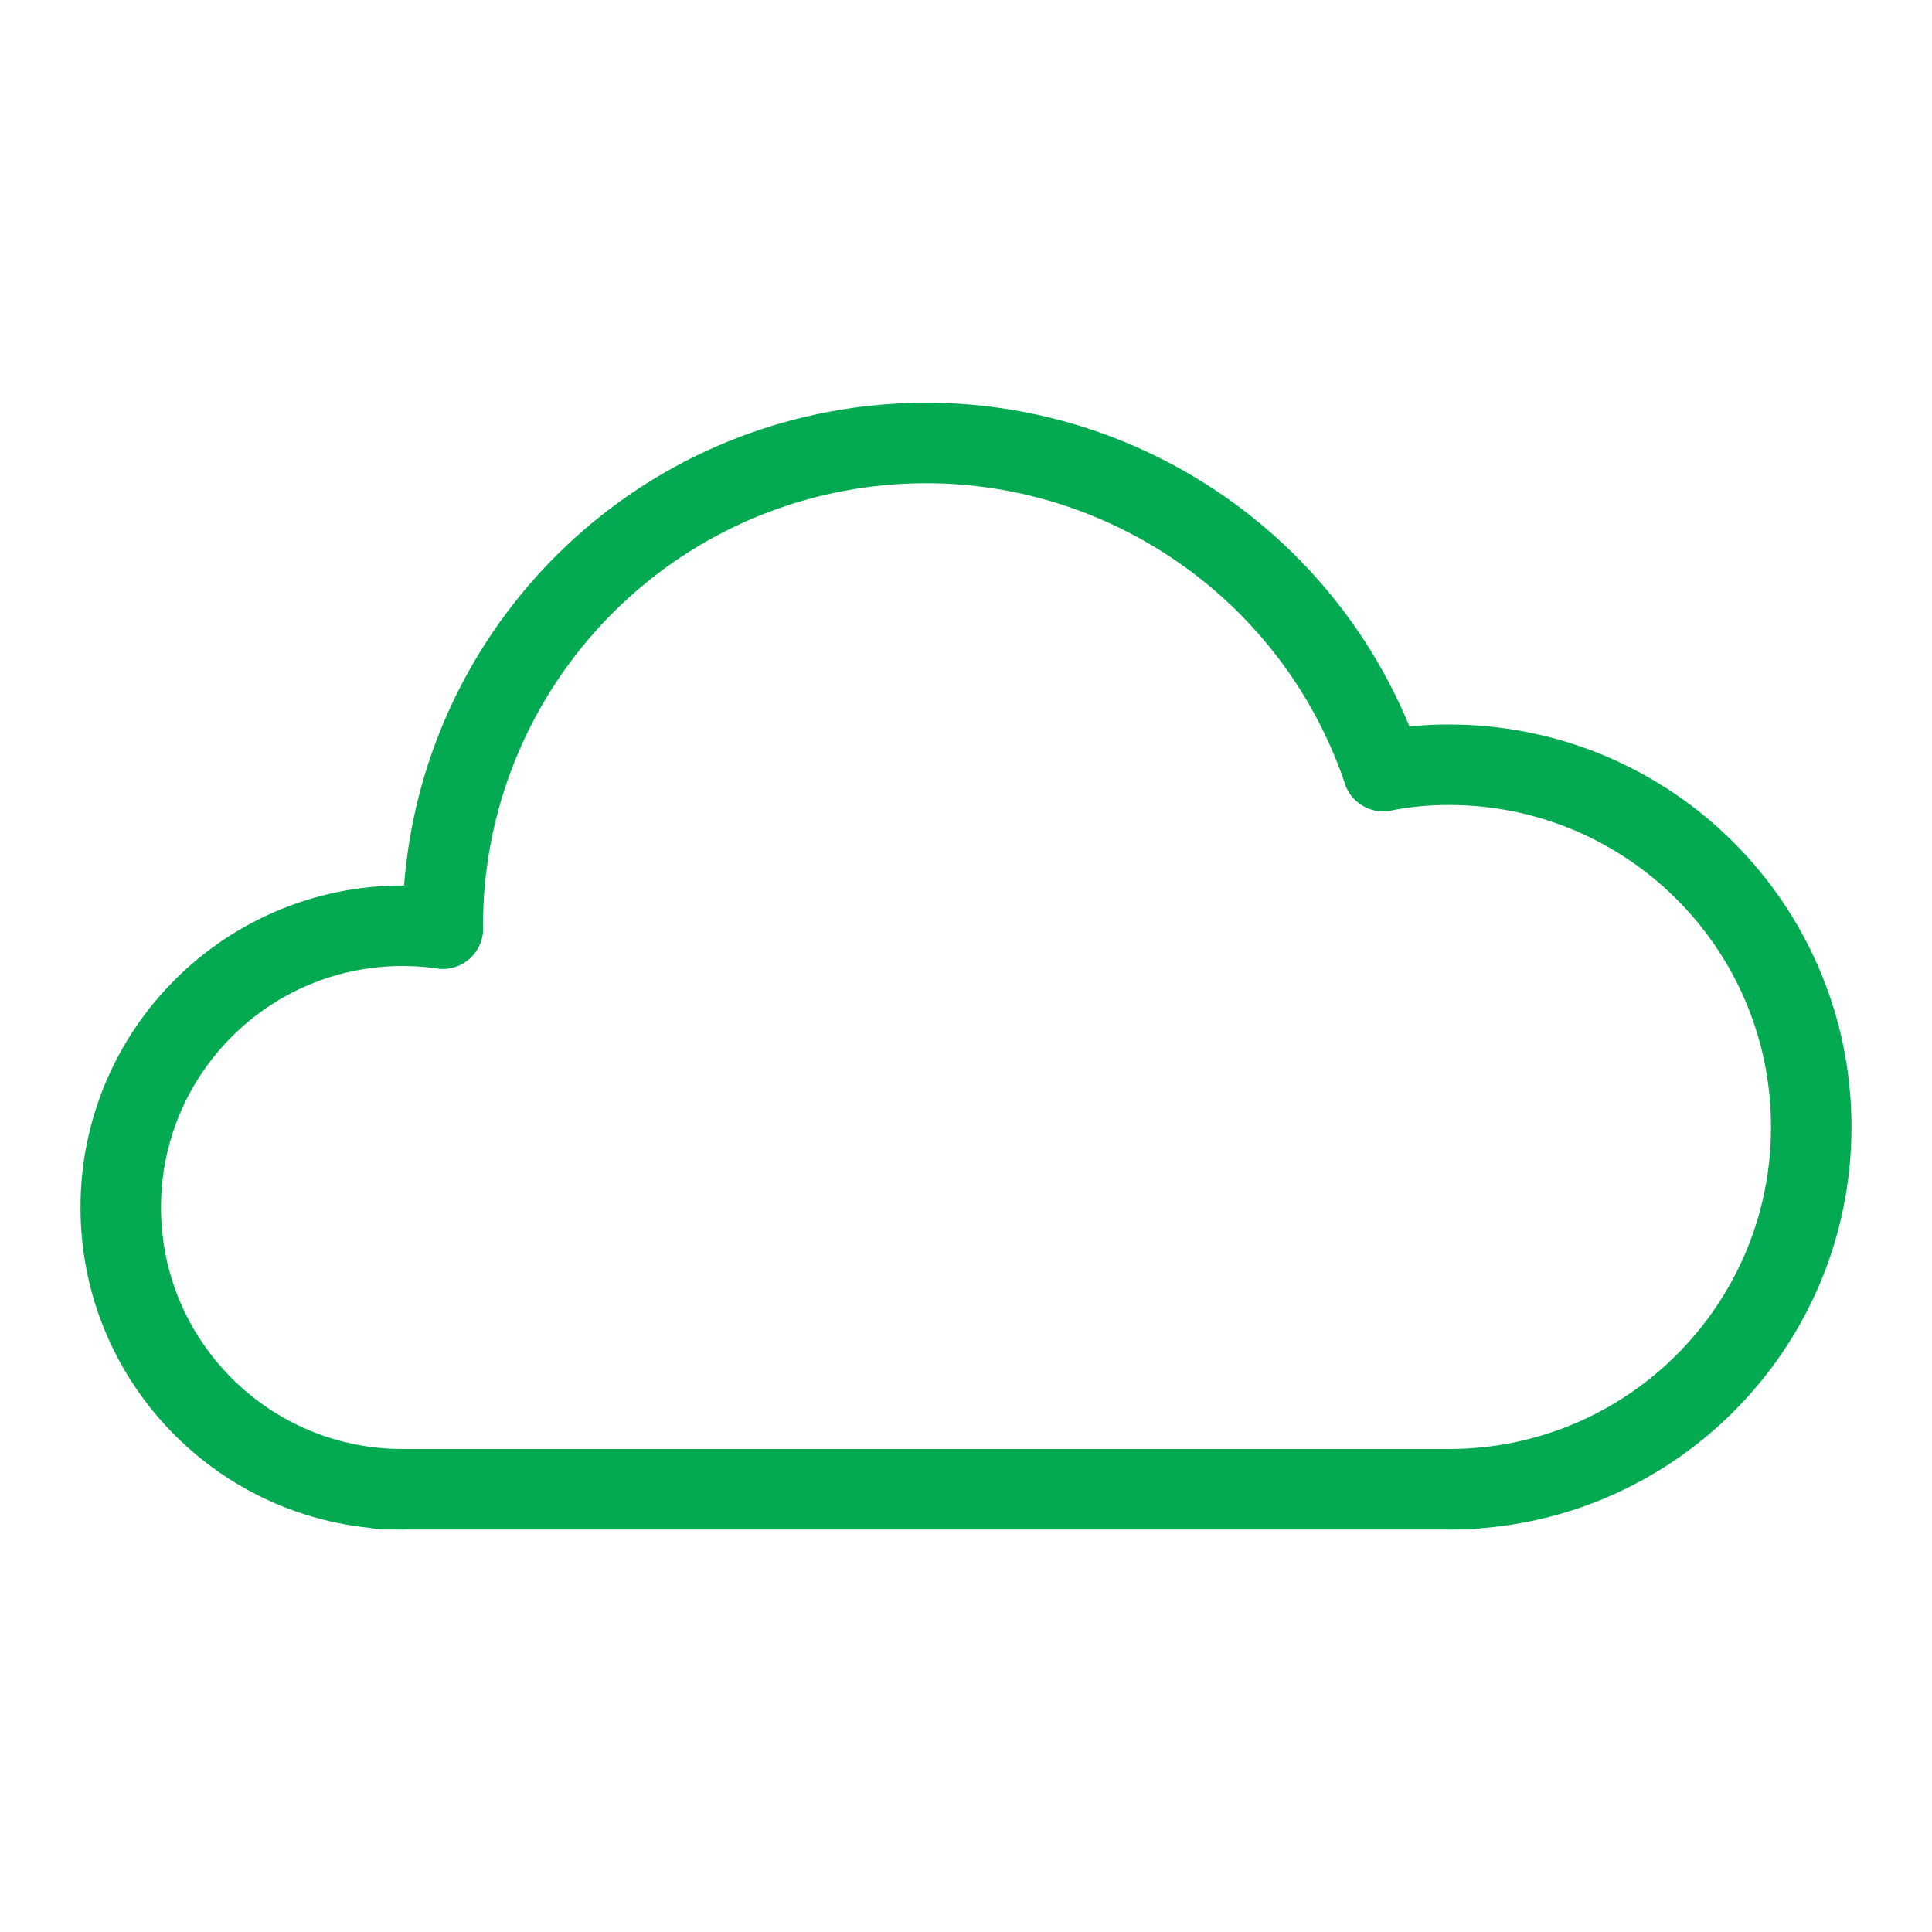 <svg xmlns:xlink="http://www.w3.org/1999/xlink" role="img" fill="none" height="48" viewBox="0 0 48 48" width="48" xmlns="http://www.w3.org/2000/svg" aria-label="cloud icon"><g stroke="#04AA51" stroke-linecap="round" stroke-width="2px" fill="none"><path d="m9.5 37h27" stroke="#04AA51" fill="none" stroke-width="2px"></path><path d="m34.365 19.155c.539-.105 1.086-.157 1.635-.155 4.971 0 9 4.029 9 9 0 4.971-4.029 9-9 9" stroke="#04AA51" fill="none" stroke-width="2px"></path><path d="m10 37c-3.866 0-7-3.134-7-7s3.134-7 7-7c.335 0.0.669.024 1 .07" stroke="#04AA51" fill="none" stroke-width="2px"></path><path d="m11 23.07v-.07c.003-5.873 4.257-10.88 10.052-11.834 5.795-.954 11.428 2.427 13.313 7.989" stroke="#04AA51" fill="none" stroke-width="2px"></path></g></svg>